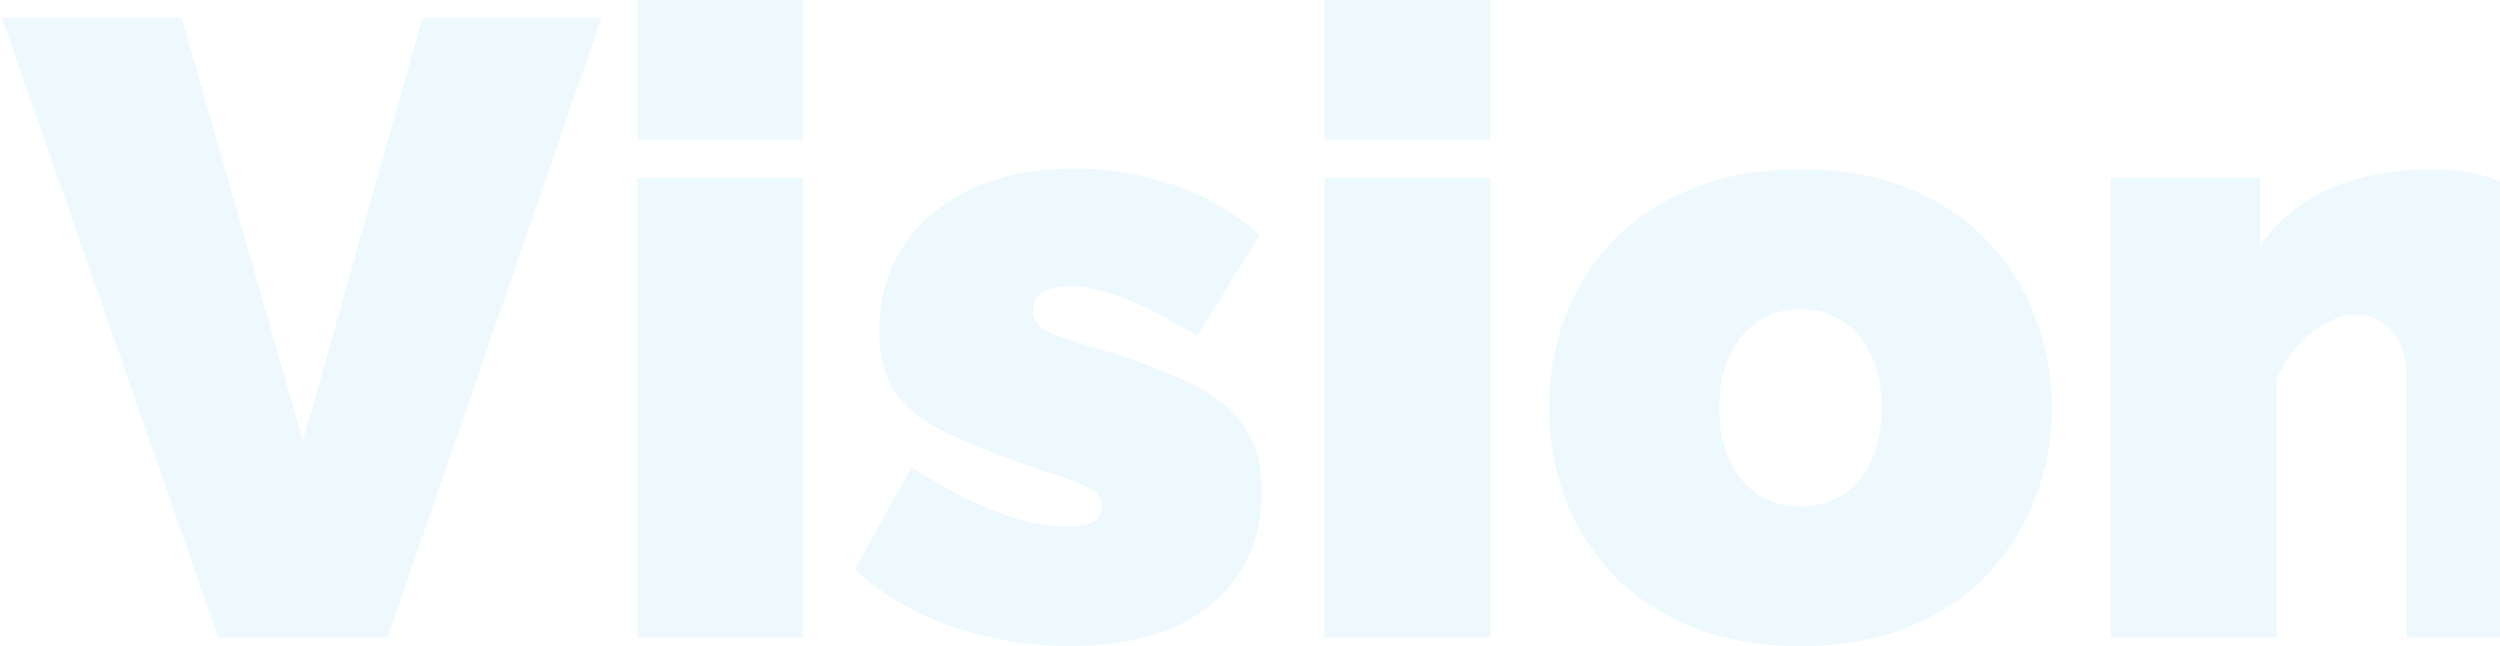 <svg width="859" height="222" viewBox="0 0 859 222" fill="none" xmlns="http://www.w3.org/2000/svg">
<path d="M62.4 6L104.1 151.5L145.2 6H206.7L133.2 219H75L0.6 6H62.4ZM218.963 219V61.2H275.963V219H218.963ZM218.963 48V-5.72205e-06H275.963V48H218.963ZM368.102 222C354.302 222 340.702 219.8 327.302 215.4C314.102 210.8 302.902 204.2 293.702 195.6L313.202 160.5C323.002 166.9 332.402 171.9 341.402 175.5C350.602 179.1 358.902 180.9 366.302 180.9C370.502 180.9 373.602 180.4 375.602 179.4C377.602 178.2 378.602 176.3 378.602 173.7C378.602 171.9 377.902 170.4 376.502 169.2C375.102 168 372.802 166.8 369.602 165.6C366.602 164.4 362.702 163.1 357.902 161.7C345.502 157.3 335.102 153.2 326.702 149.4C318.502 145.6 312.302 141 308.102 135.6C304.102 130 302.102 122.6 302.102 113.4C302.102 102.6 304.802 93.1 310.202 84.9C315.602 76.5 323.302 69.9 333.302 65.1C343.502 60.3 355.702 57.9 369.902 57.9C380.502 57.9 391.102 59.6 401.702 63C412.502 66.2 422.902 72.1 432.902 80.7L411.302 115.5C401.302 109.3 392.802 104.9 385.802 102.3C379.002 99.7 372.902 98.4 367.502 98.4C364.902 98.4 362.602 98.7 360.602 99.3C358.802 99.9 357.402 100.8 356.402 102C355.402 103.2 354.902 104.8 354.902 106.8C354.902 108.8 355.602 110.5 357.002 111.9C358.402 113.1 360.602 114.3 363.602 115.5C366.602 116.5 370.402 117.7 375.002 119.1C388.602 123.1 399.702 127.2 408.302 131.4C416.902 135.4 423.202 140.3 427.202 146.1C431.402 151.9 433.502 159.5 433.502 168.9C433.502 185.5 427.602 198.5 415.802 207.9C404.202 217.3 388.302 222 368.102 222ZM455.095 219V61.2H512.095V219H455.095ZM455.095 48V-5.72205e-06H512.095V48H455.095ZM618.635 222C604.635 222 592.235 219.8 581.435 215.4C570.635 211 561.535 205 554.135 197.4C546.935 189.6 541.435 180.8 537.635 171C534.035 161.2 532.235 150.9 532.235 140.1C532.235 129.3 534.035 119 537.635 109.2C541.435 99.2 546.935 90.4 554.135 82.8C561.535 75.2 570.635 69.2 581.435 64.8C592.235 60.4 604.635 58.2 618.635 58.2C632.835 58.2 645.235 60.4 655.835 64.8C666.635 69.2 675.635 75.2 682.835 82.8C690.235 90.4 695.735 99.2 699.335 109.2C703.135 119 705.035 129.3 705.035 140.1C705.035 150.9 703.135 161.2 699.335 171C695.735 180.8 690.235 189.6 682.835 197.4C675.635 205 666.635 211 655.835 215.4C645.235 219.8 632.835 222 618.635 222ZM590.735 140.1C590.735 147.1 591.935 153.2 594.335 158.4C596.735 163.4 600.035 167.3 604.235 170.1C608.435 172.7 613.235 174 618.635 174C624.035 174 628.835 172.7 633.035 170.1C637.235 167.3 640.535 163.4 642.935 158.4C645.335 153.2 646.535 147.1 646.535 140.1C646.535 133.1 645.335 127.1 642.935 122.1C640.535 116.9 637.235 113 633.035 110.4C628.835 107.6 624.035 106.2 618.635 106.2C613.235 106.2 608.435 107.6 604.235 110.4C600.035 113 596.735 116.9 594.335 122.1C591.935 127.1 590.735 133.1 590.735 140.1ZM883.913 219H826.913V130.2C826.913 122.4 825.113 116.8 821.513 113.4C818.113 109.8 814.113 108 809.513 108C806.313 108 802.913 109 799.313 111C795.713 112.8 792.413 115.4 789.413 118.8C786.413 122.2 784.013 126.1 782.213 130.5V219H725.213V61.2H776.513V84.6C780.313 78.8 785.113 74 790.913 70.2C796.713 66.2 803.413 63.2 811.013 61.2C818.613 59.2 826.913 58.2 835.913 58.2C846.713 58.2 855.313 60.1 861.713 63.9C868.113 67.7 872.913 72.6 876.112 78.6C879.313 84.6 881.413 90.9 882.413 97.5C883.413 103.9 883.913 109.8 883.913 115.2V219Z" fill="#00A7EE" fill-opacity="0.07"/>
</svg>
